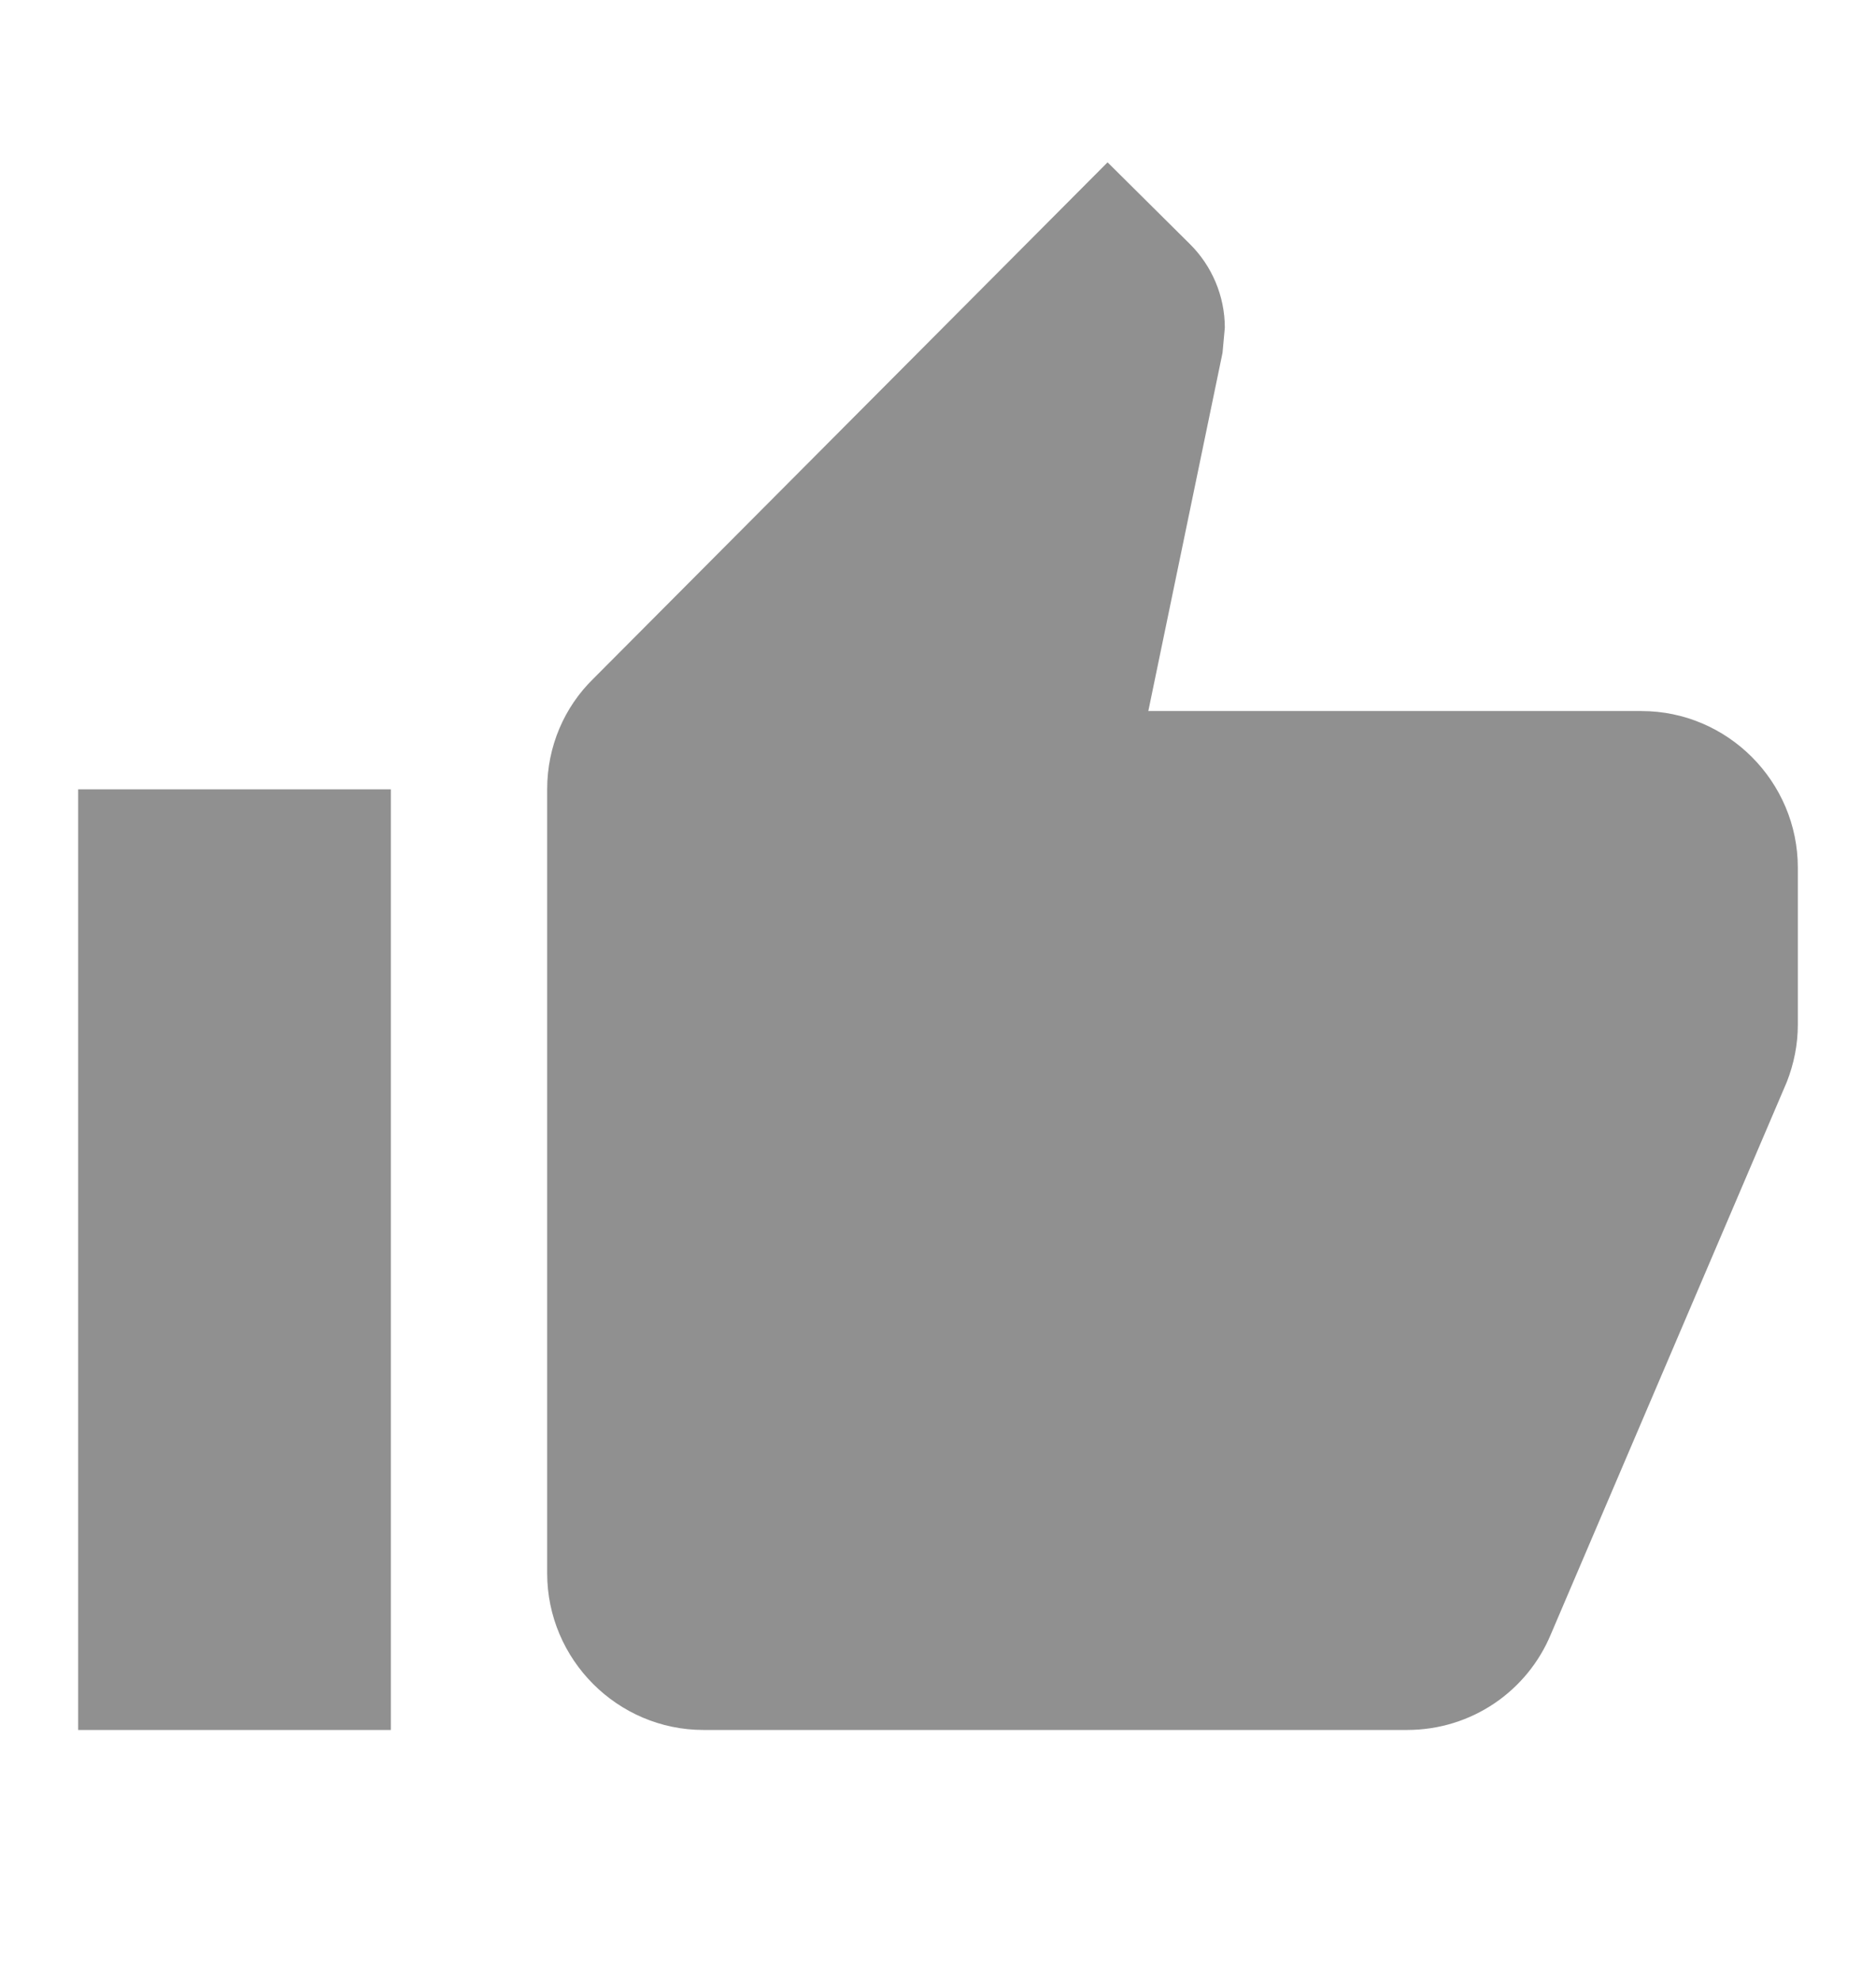 <svg width="18" height="19" viewBox="0 0 18 19" fill="none" xmlns="http://www.w3.org/2000/svg">
<path d="M0.75 16.593H3.75V7.571H0.75V16.593ZM17.25 8.323C17.25 7.496 16.575 6.82 15.75 6.82H11.018L11.73 3.384L11.752 3.143C11.752 2.835 11.625 2.549 11.422 2.346L10.627 1.557L5.692 6.511C5.415 6.782 5.25 7.158 5.25 7.571V15.09C5.25 15.917 5.925 16.593 6.75 16.593H13.5C14.123 16.593 14.655 16.217 14.88 15.676L17.145 10.376C17.212 10.203 17.25 10.022 17.25 9.827V8.323Z" fill="#909090"/>
</svg>

